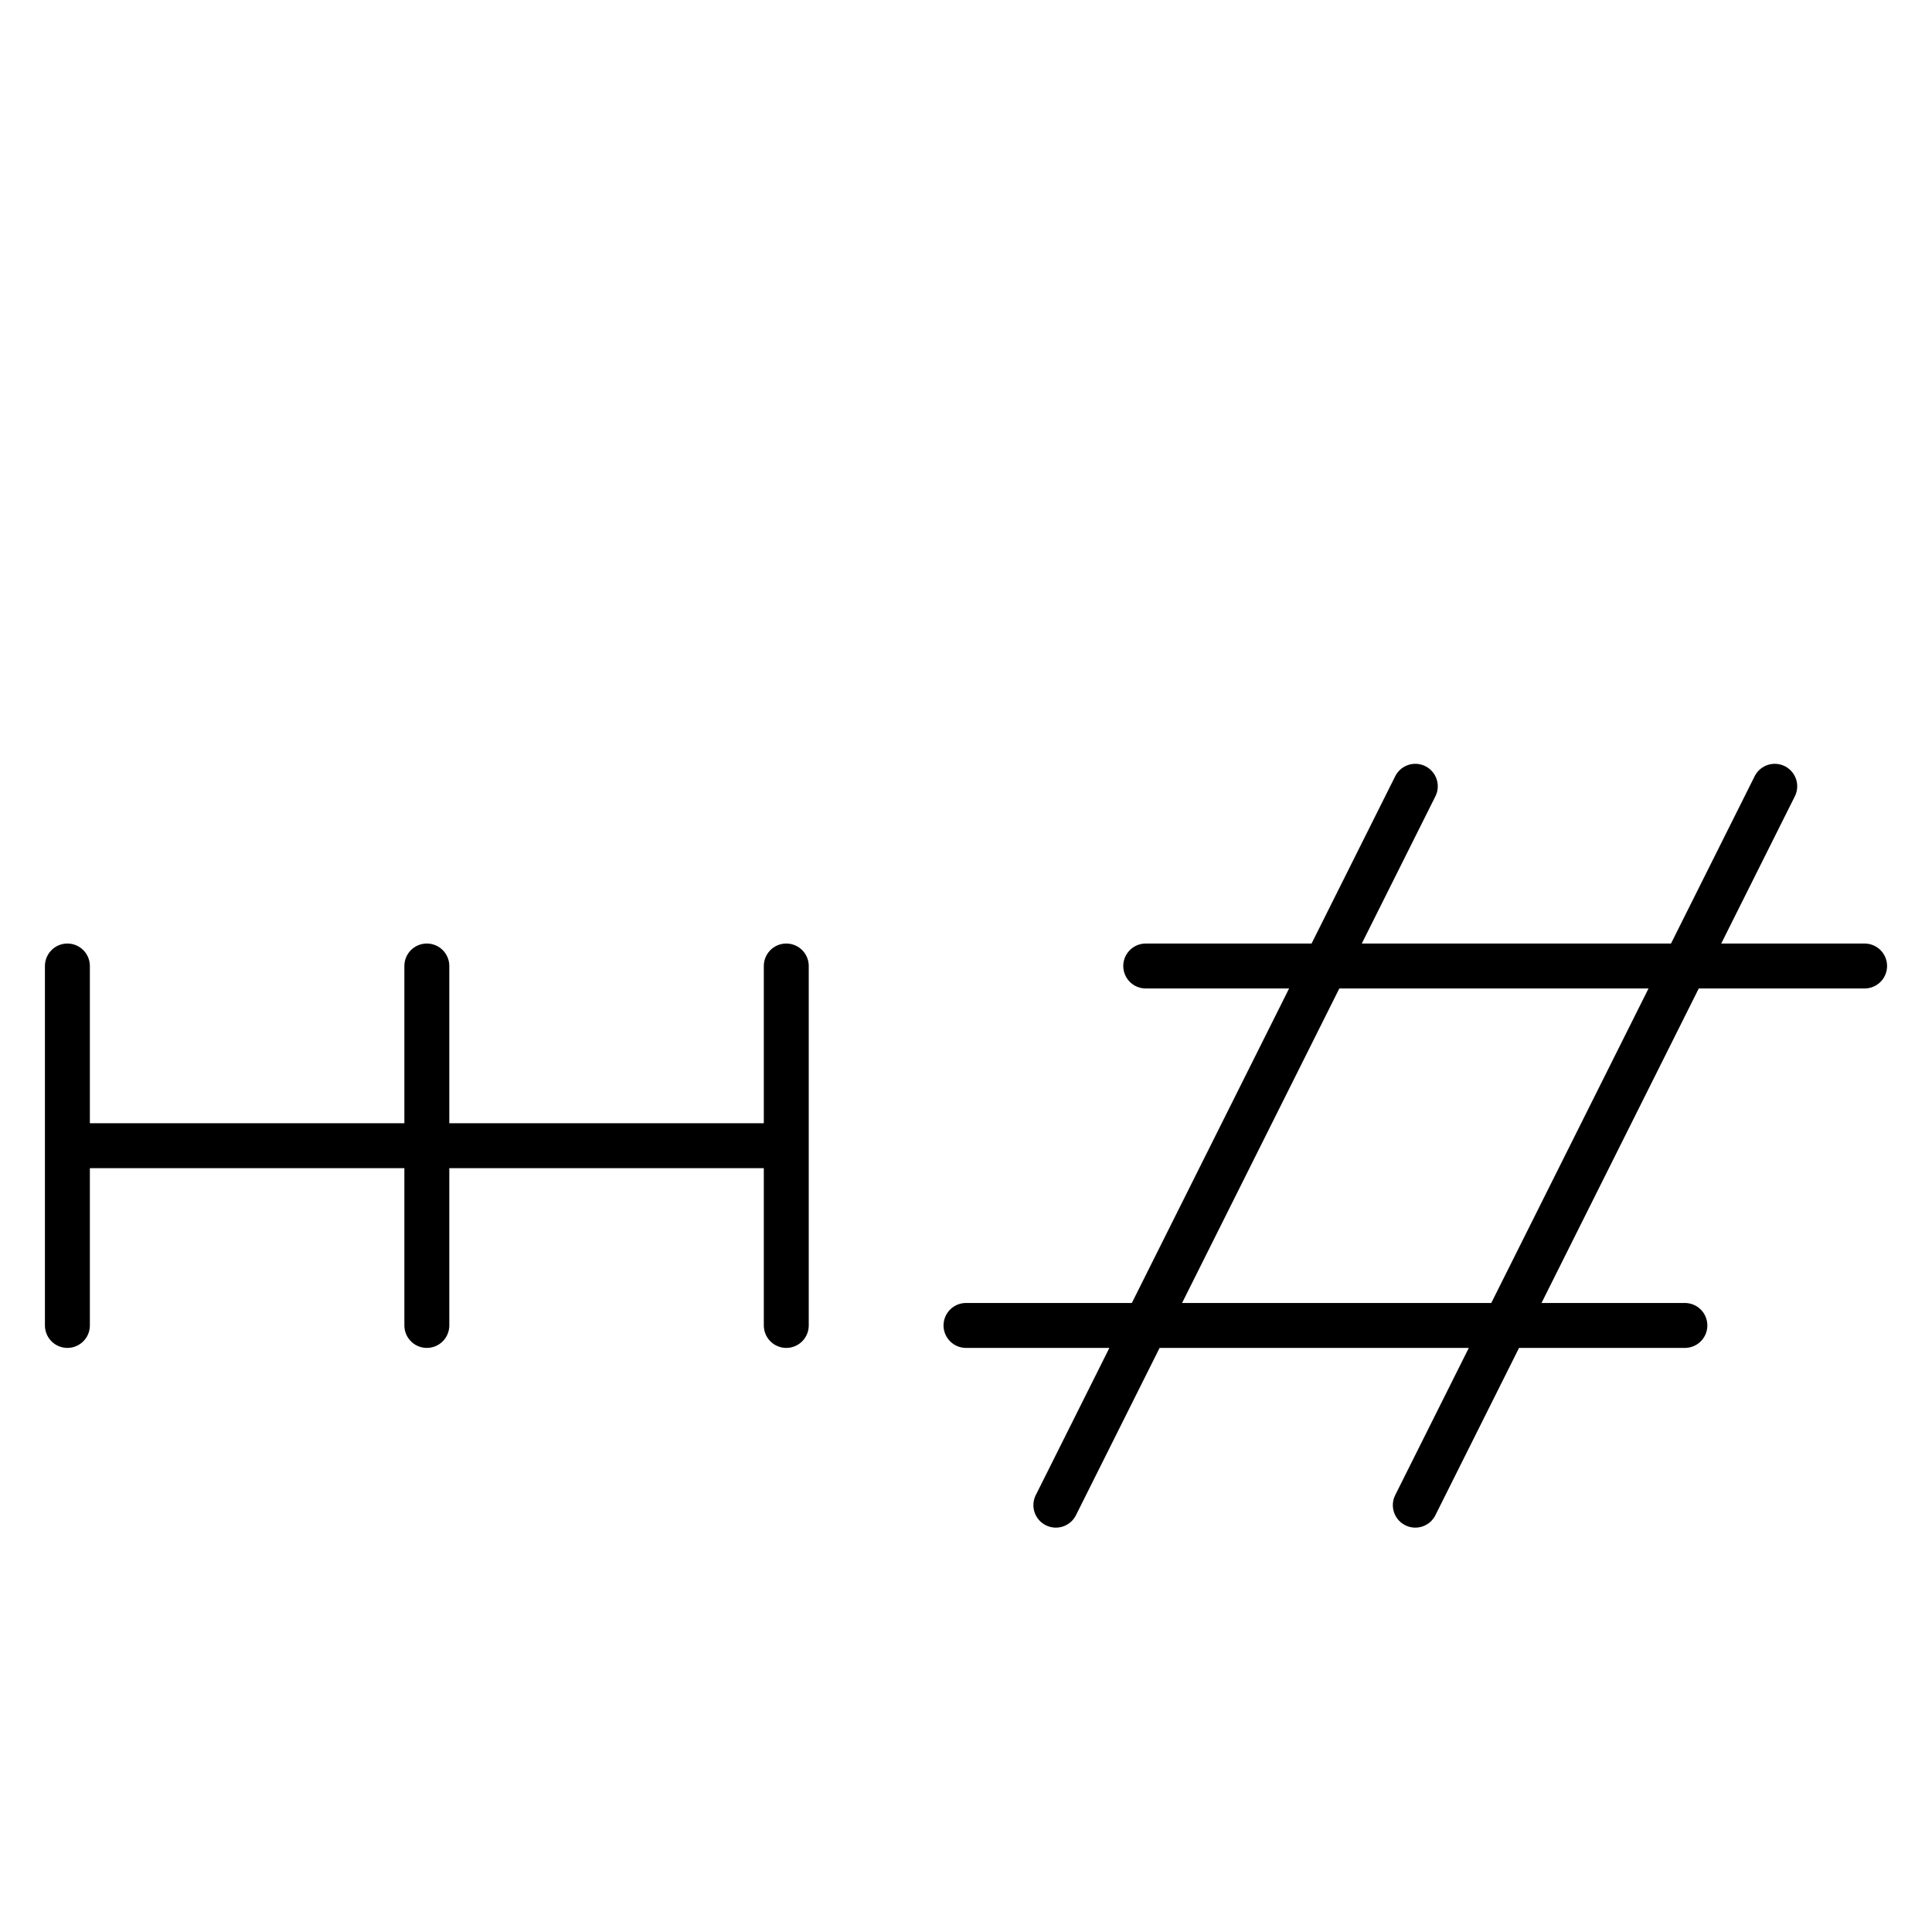 <?xml version="1.0" encoding="utf-8" standalone="yes"?>
<svg xmlns="http://www.w3.org/2000/svg" version="1.1" baseProfile="tiny" width="580.5" height="580.5" viewBox="-0.75 -0.75 21.5 21.5" fill="none" stroke="#000000" stroke-linejoin="round" stroke-linecap="round" stroke-width="0.5">
    <rect x="-0.75" y="-0.75" width="21.5" height="21.5" fill="#808080" stroke="none"/>
    <title>23050. count</title>
    <desc>https://www.xelify.se/blissdictionary</desc>
    <rect x="-0.75" y="-0.75" width="100%" height="100%" stroke="none" fill="#ffffff"/>
    <path d="M0,10V14M0,12H8M8,10V14M4,10V14"></path><path d="M11,16L15,8M12,10H20M15,16L19,8M10,14H18"></path>
</svg>